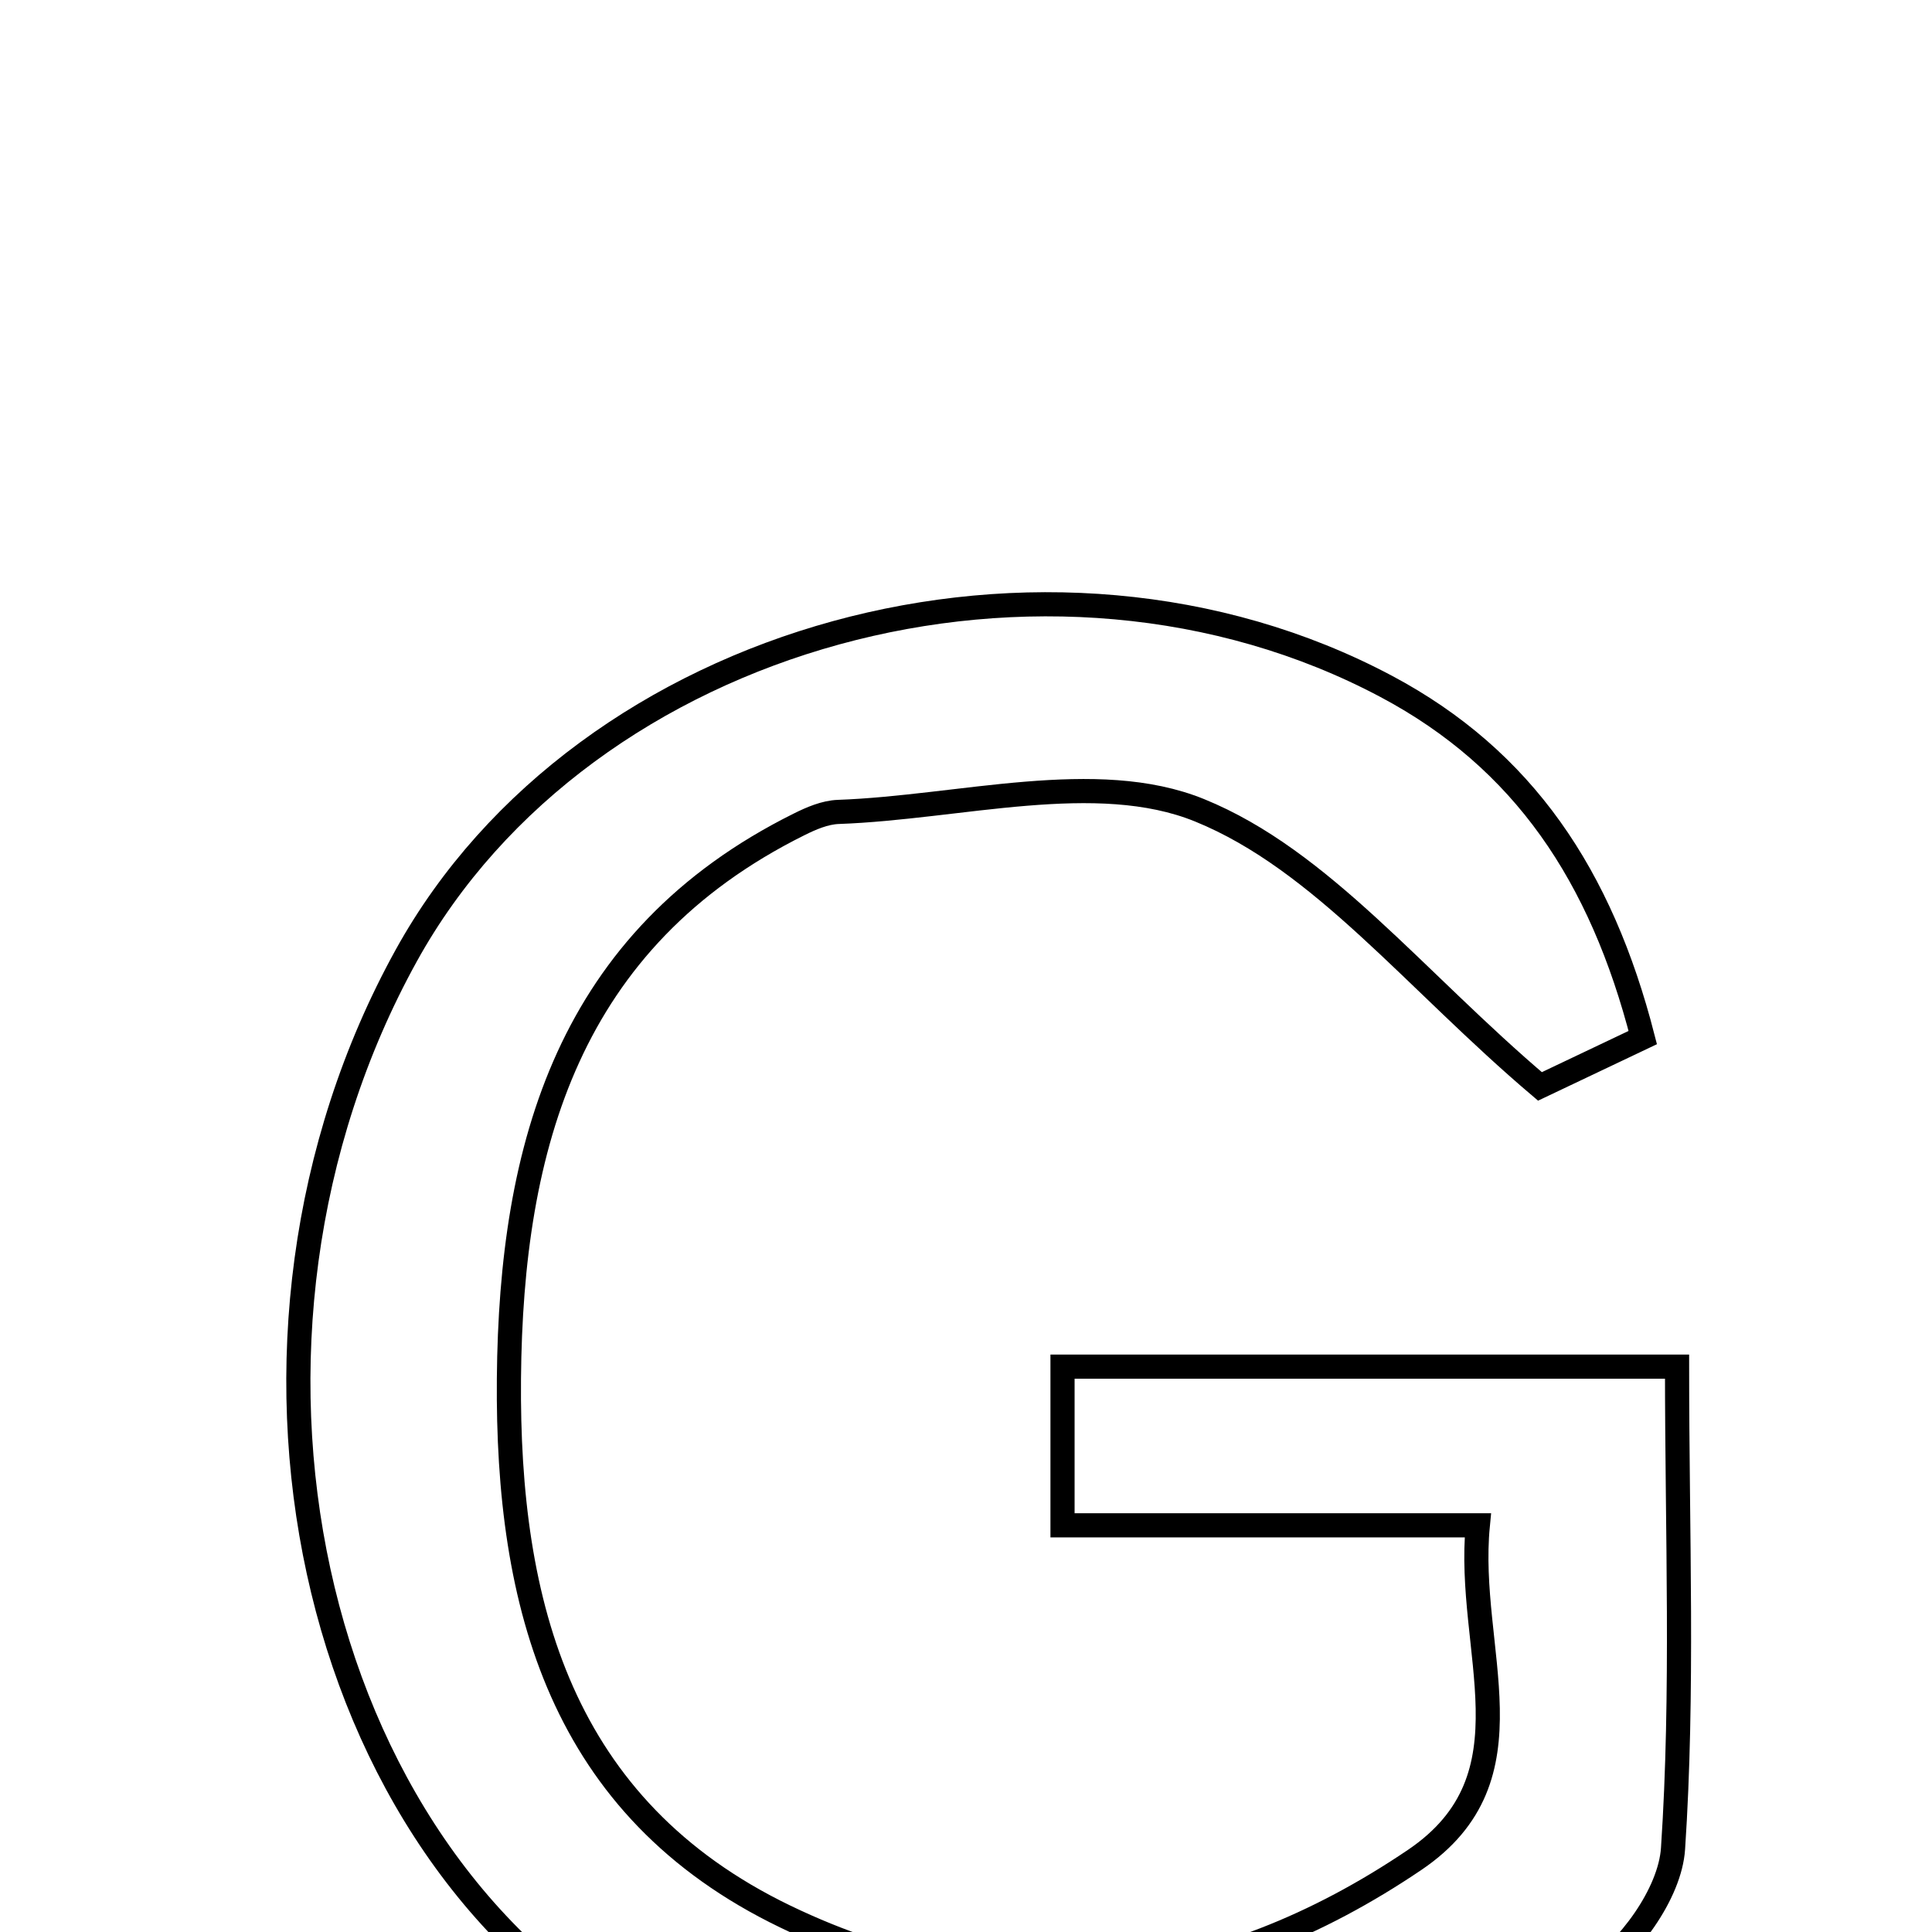 <svg xmlns="http://www.w3.org/2000/svg" viewBox="0.0 0.0 24.0 24.0" height="200px" width="200px"><path fill="none" stroke="black" stroke-width=".3" stroke-opacity="1.0"  filling="0" d="M17.221 8.527 C18.926 9.434 19.89 10.876 20.407 12.889 C19.837 13.16 19.268 13.431 19.13 13.496 C17.574 12.176 16.416 10.682 14.902 10.066 C13.62 9.544 11.925 10.032 10.413 10.086 C10.248 10.092 10.076 10.166 9.924 10.242 C7.063 11.665 6.347 14.234 6.322 17.125 C6.298 19.934 6.963 22.462 9.755 23.808 C12.472 25.118 15.136 24.754 17.574 23.104 C19.099 22.072 18.207 20.504 18.358 18.948 C16.549 18.948 14.942 18.948 13.199 18.948 C13.199 18.207 13.199 17.657 13.199 16.977 C15.697 16.977 18.135 16.977 20.833 16.977 C20.833 19.059 20.913 21.018 20.783 22.964 C20.746 23.525 20.228 24.228 19.727 24.555 C15.994 27.001 12.031 27.497 8.033 25.337 C3.771 23.034 2.423 16.617 5.048 11.868 C7.259 7.869 13.02 6.293 17.221 8.527"></path></svg>